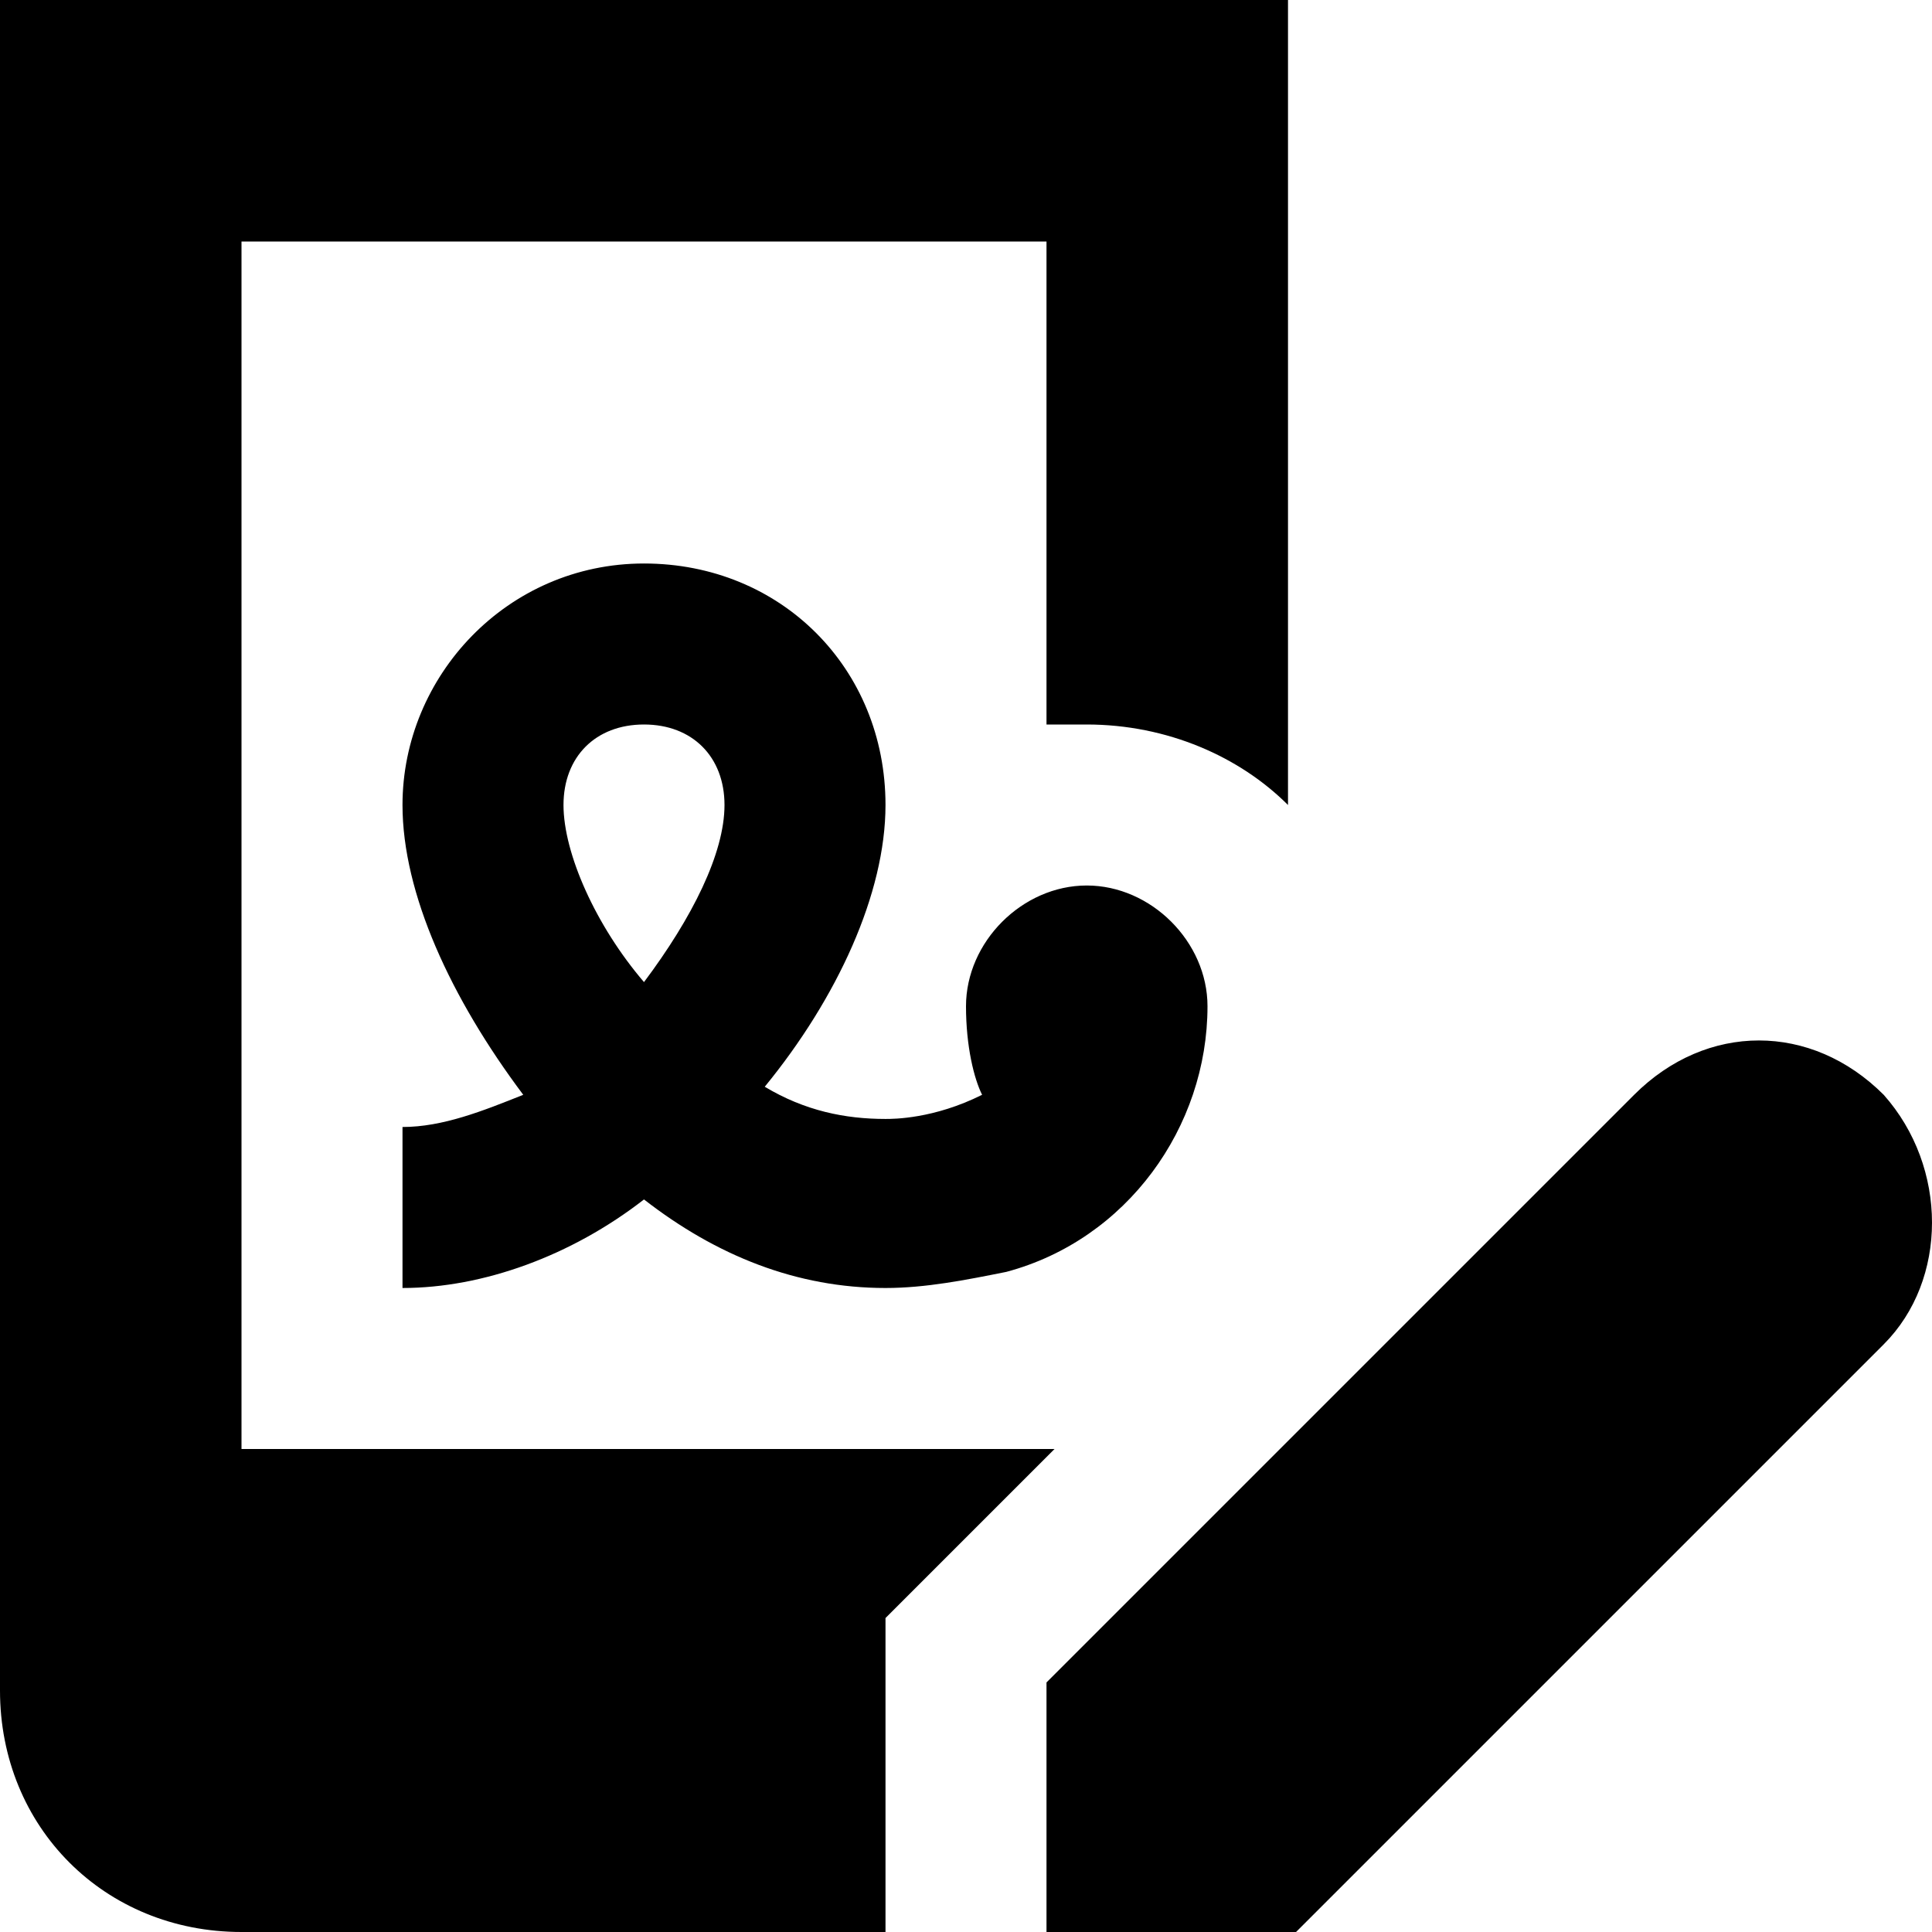 <svg id="Layer_1" enable-background="new 0 0 24 24" viewBox="0 0 24 24" xmlns="http://www.w3.org/2000/svg"><path d="m23.4 16.7-7.3 7.3h-3.1v-3.1l7.3-7.3c.9-.9 2.2-.9 3.1 0 .8.9.8 2.3 0 3.1zm-10.3 1.3-2.1 2.1v3.9h-8c-1.7 0-3-1.3-3-3v-21h16v10c-.6-.6-1.5-1-2.5-1-.2 0-.3 0-.5 0v-6h-10v15zm-8.1-4c.5 0 1-.2 1.5-.4-.9-1.2-1.5-2.5-1.5-3.6 0-1.6 1.3-3 3-3s3 1.3 3 3c0 1.1-.6 2.4-1.5 3.5.5.3 1 .4 1.5.4.1 0 .6 0 1.2-.3-.1-.2-.2-.6-.2-1.1 0-.8.7-1.5 1.5-1.5s1.5.7 1.5 1.5c0 1.5-1 2.9-2.5 3.3-.5.1-1 .2-1.5.2-1.1 0-2.1-.4-3-1.1-.9.7-2 1.1-3 1.1zm2-4c0 .6.4 1.5 1 2.2.6-.8 1-1.6 1-2.2s-.4-1-1-1-1 .4-1 1z"/></svg>